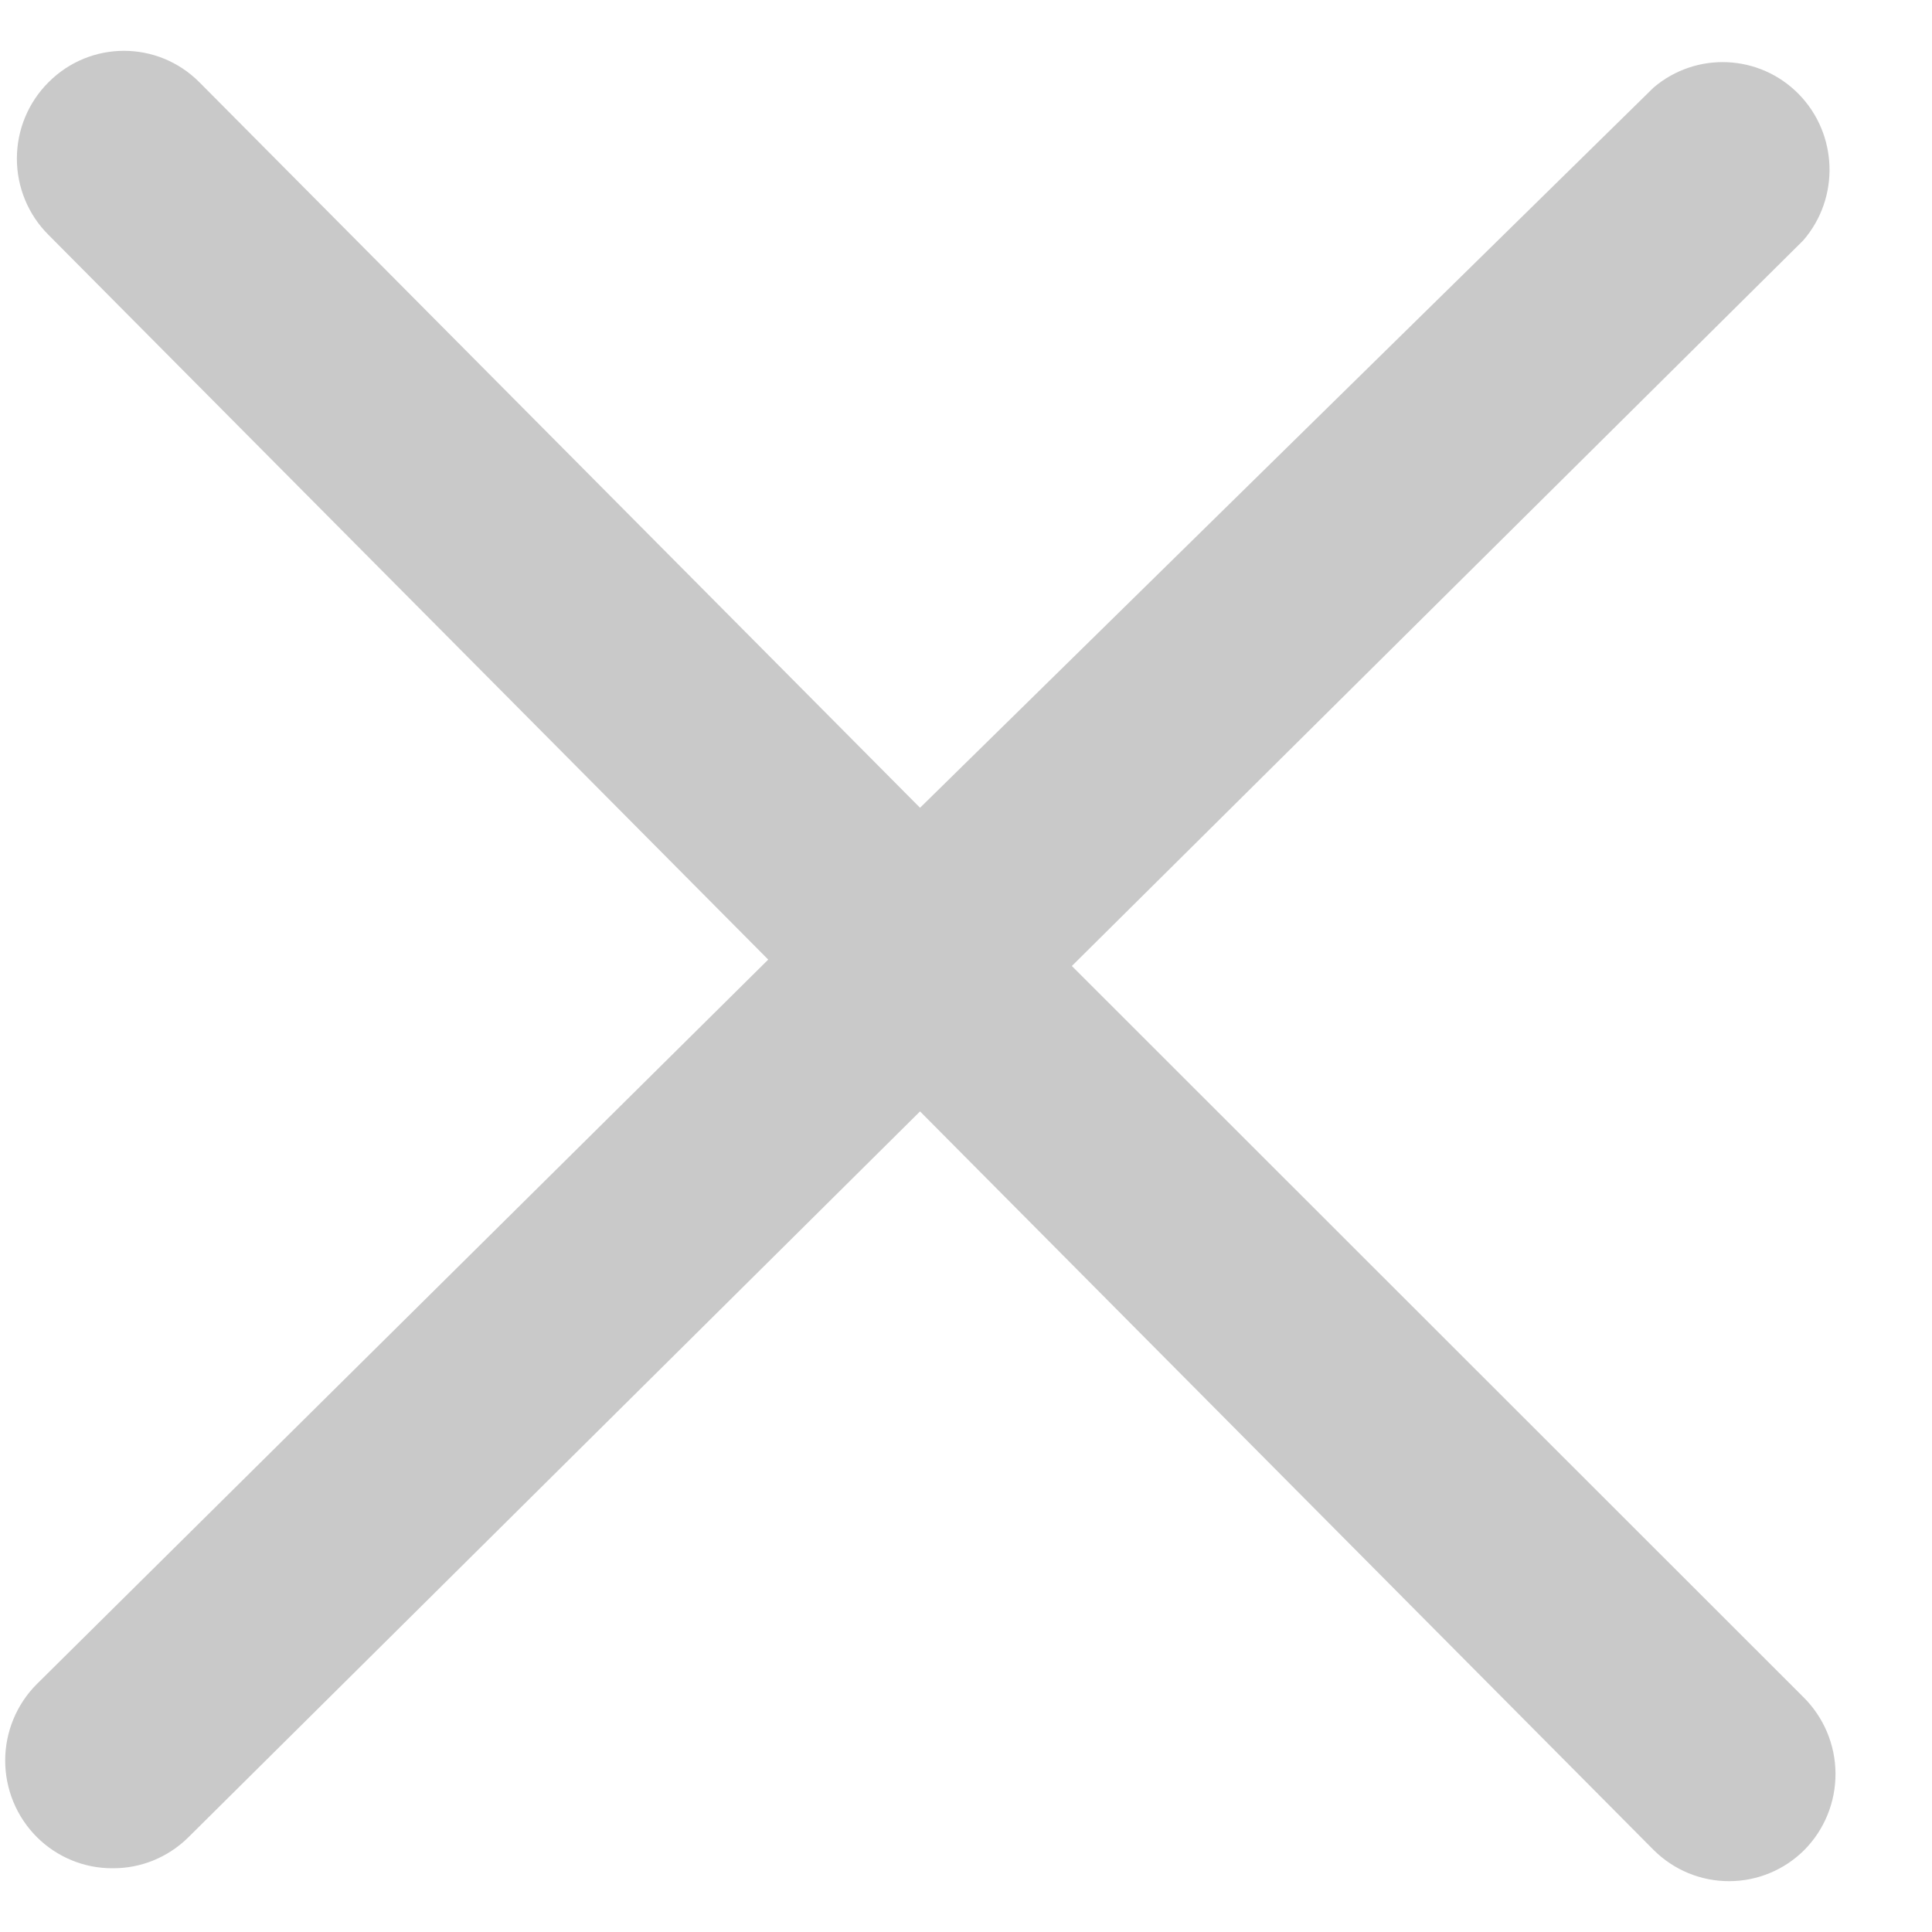 <svg width="19" height="19" viewBox="0 0 19 19" fill="none" xmlns="http://www.w3.org/2000/svg">
<path d="M17.734 16.689L10.541 9.5L17.734 2.364C18.095 1.947 18.075 1.32 17.69 0.926C17.304 0.532 16.682 0.504 16.262 0.861L9.048 7.944L1.96 0.808C1.55 0.397 0.888 0.397 0.478 0.808C0.278 1.007 0.166 1.277 0.166 1.56C0.166 1.842 0.278 2.113 0.478 2.311L7.555 9.437L0.362 16.562C0.163 16.761 0.051 17.032 0.051 17.314C0.051 17.596 0.163 17.867 0.362 18.066C0.56 18.264 0.829 18.375 1.108 18.373C1.383 18.375 1.647 18.268 1.845 18.076L9.048 10.93L16.262 18.193C16.461 18.391 16.729 18.502 17.009 18.5C17.285 18.499 17.549 18.389 17.745 18.193C17.943 17.993 18.053 17.721 18.051 17.439C18.049 17.157 17.935 16.887 17.734 16.689Z" fill="#C9C9C9"/>
</svg>
